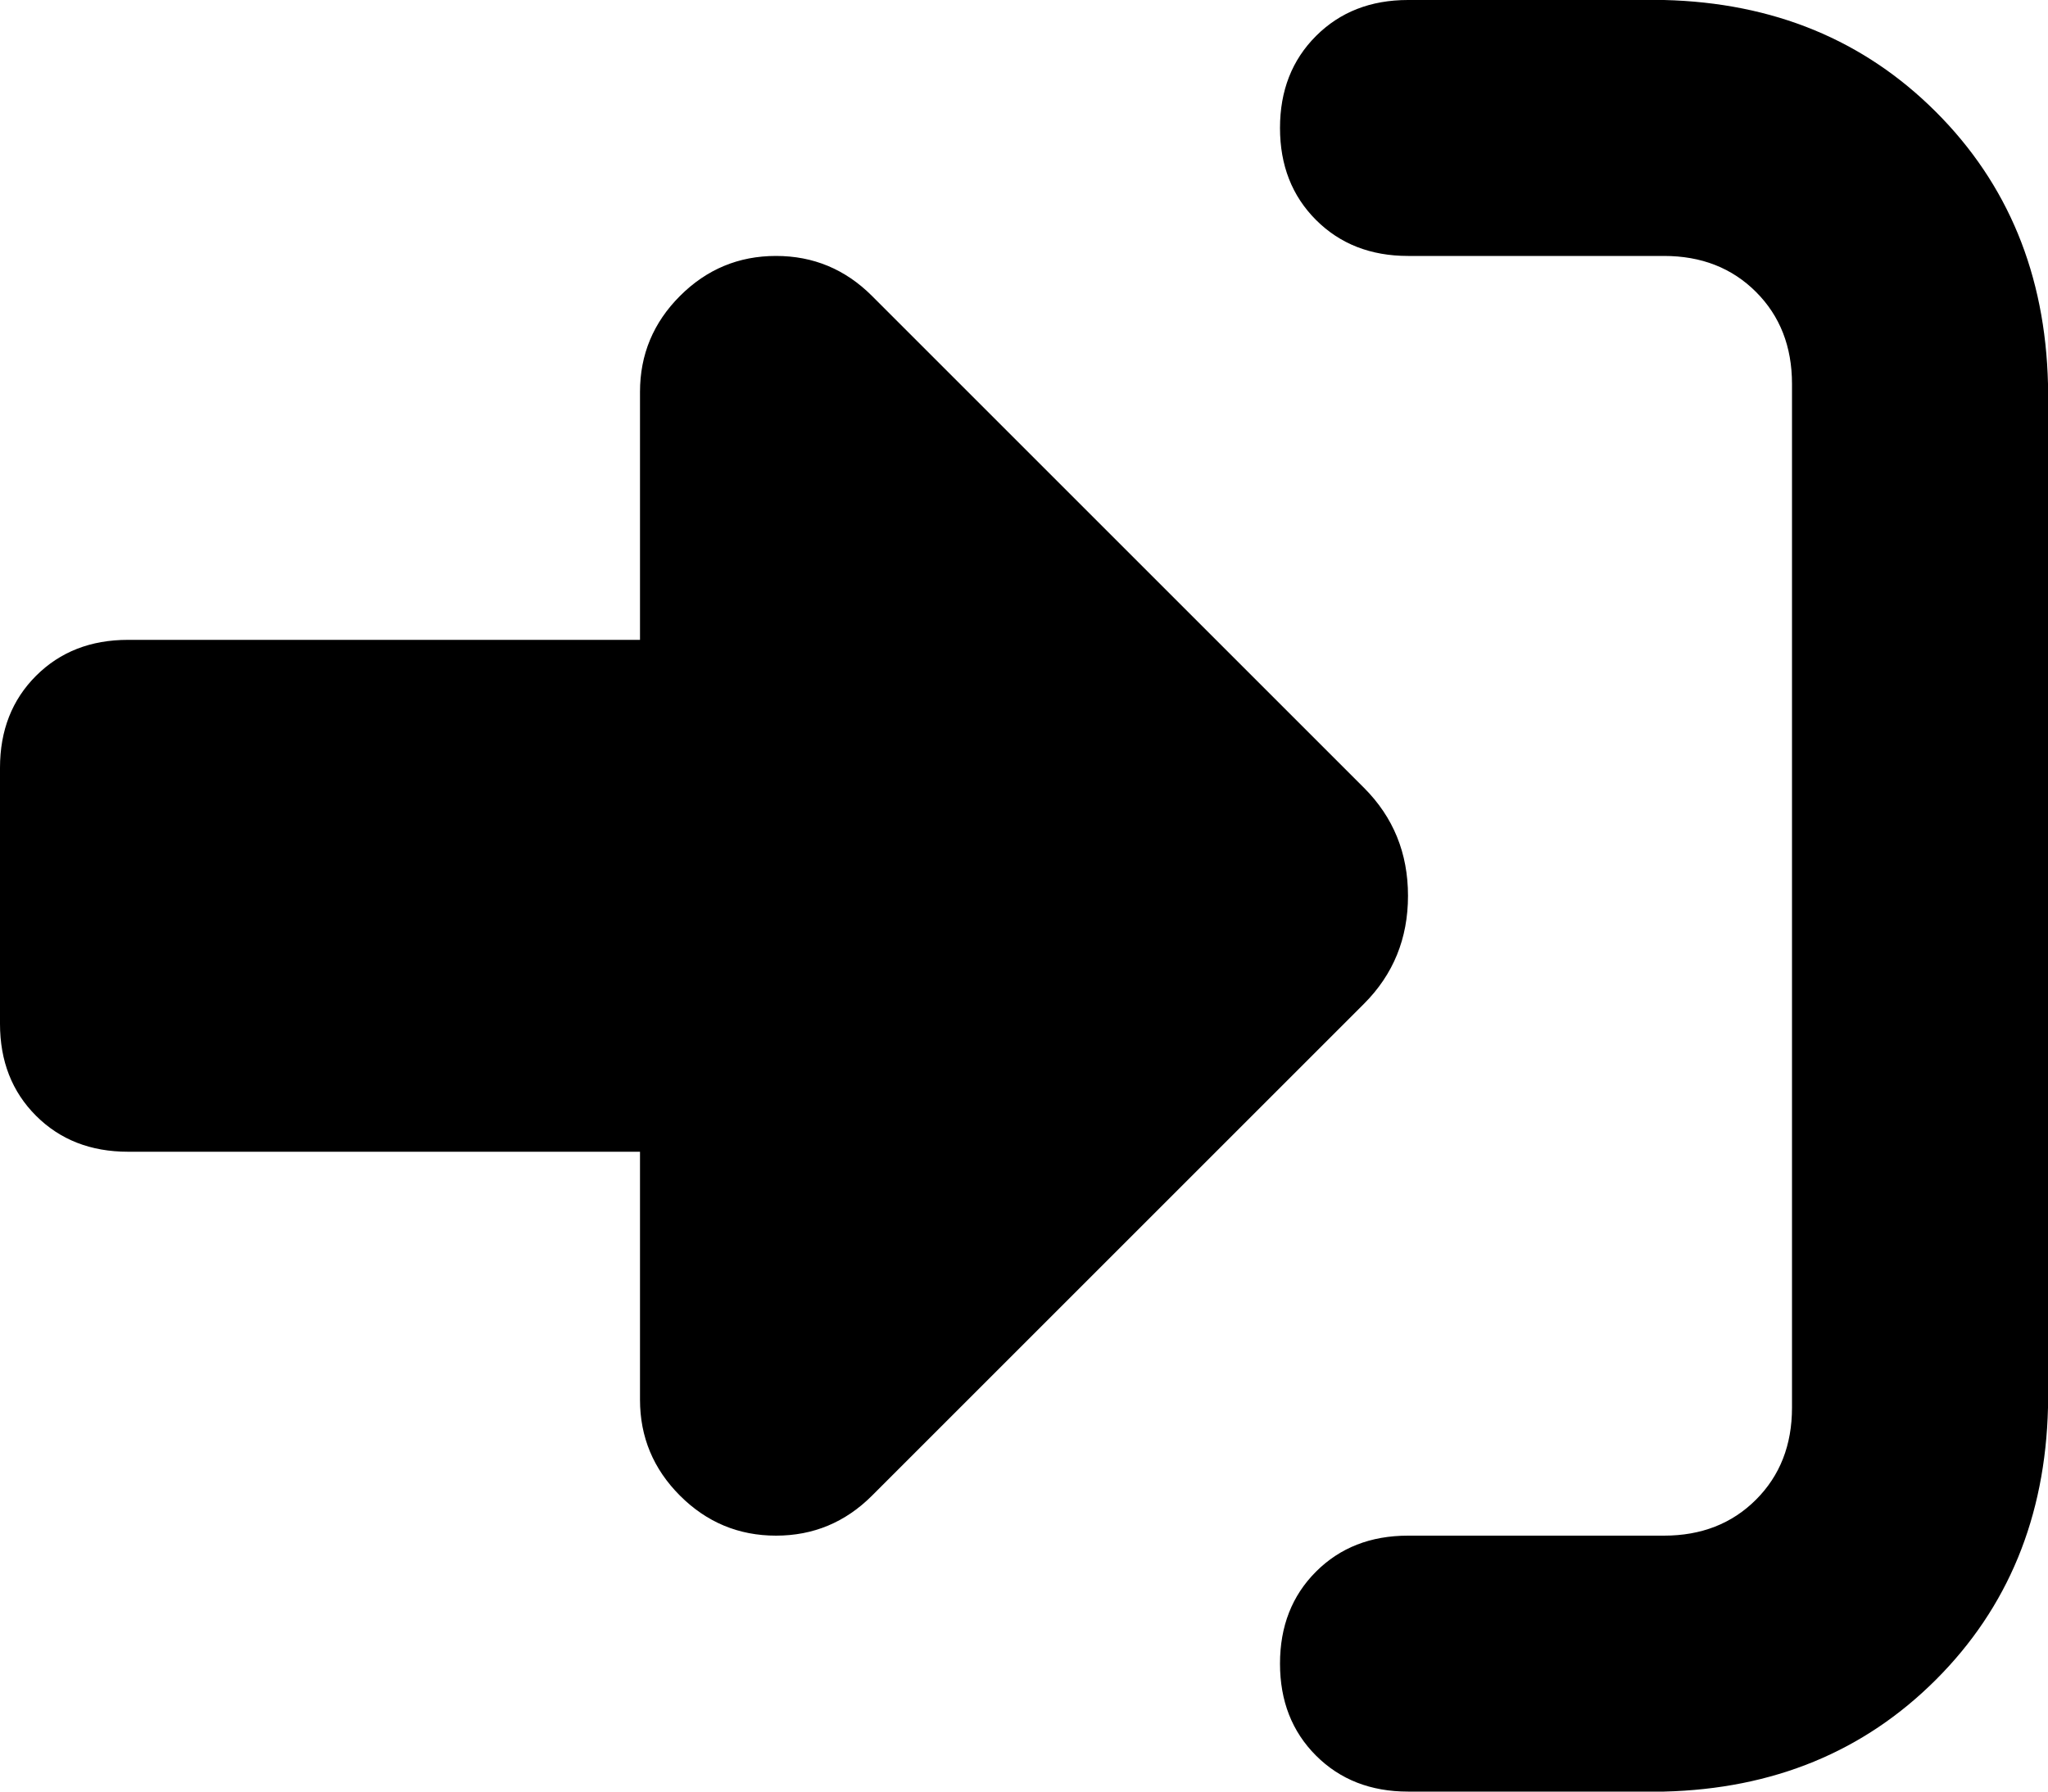 <svg viewBox="0 0 512 448">
  <path
    d="M 218 74 L 341 197 Q 352 208 352 224 Q 352 240 341 251 L 218 374 Q 208 384 194 384 Q 180 384 170 374 Q 160 364 160 350 L 160 288 L 32 288 Q 18 288 9 279 Q 0 270 0 256 L 0 192 Q 0 178 9 169 Q 18 160 32 160 L 160 160 L 160 98 Q 160 84 170 74 Q 180 64 194 64 Q 208 64 218 74 L 218 74 Z M 352 384 L 416 384 Q 430 384 439 375 Q 448 366 448 352 L 448 96 Q 448 82 439 73 Q 430 64 416 64 L 352 64 Q 338 64 329 55 Q 320 46 320 32 Q 320 18 329 9 Q 338 0 352 0 L 416 0 Q 457 1 484 28 Q 511 55 512 96 L 512 352 Q 511 393 484 420 Q 457 447 416 448 L 352 448 Q 338 448 329 439 Q 320 430 320 416 Q 320 402 329 393 Q 338 384 352 384 L 352 384 Z"
  />
</svg>